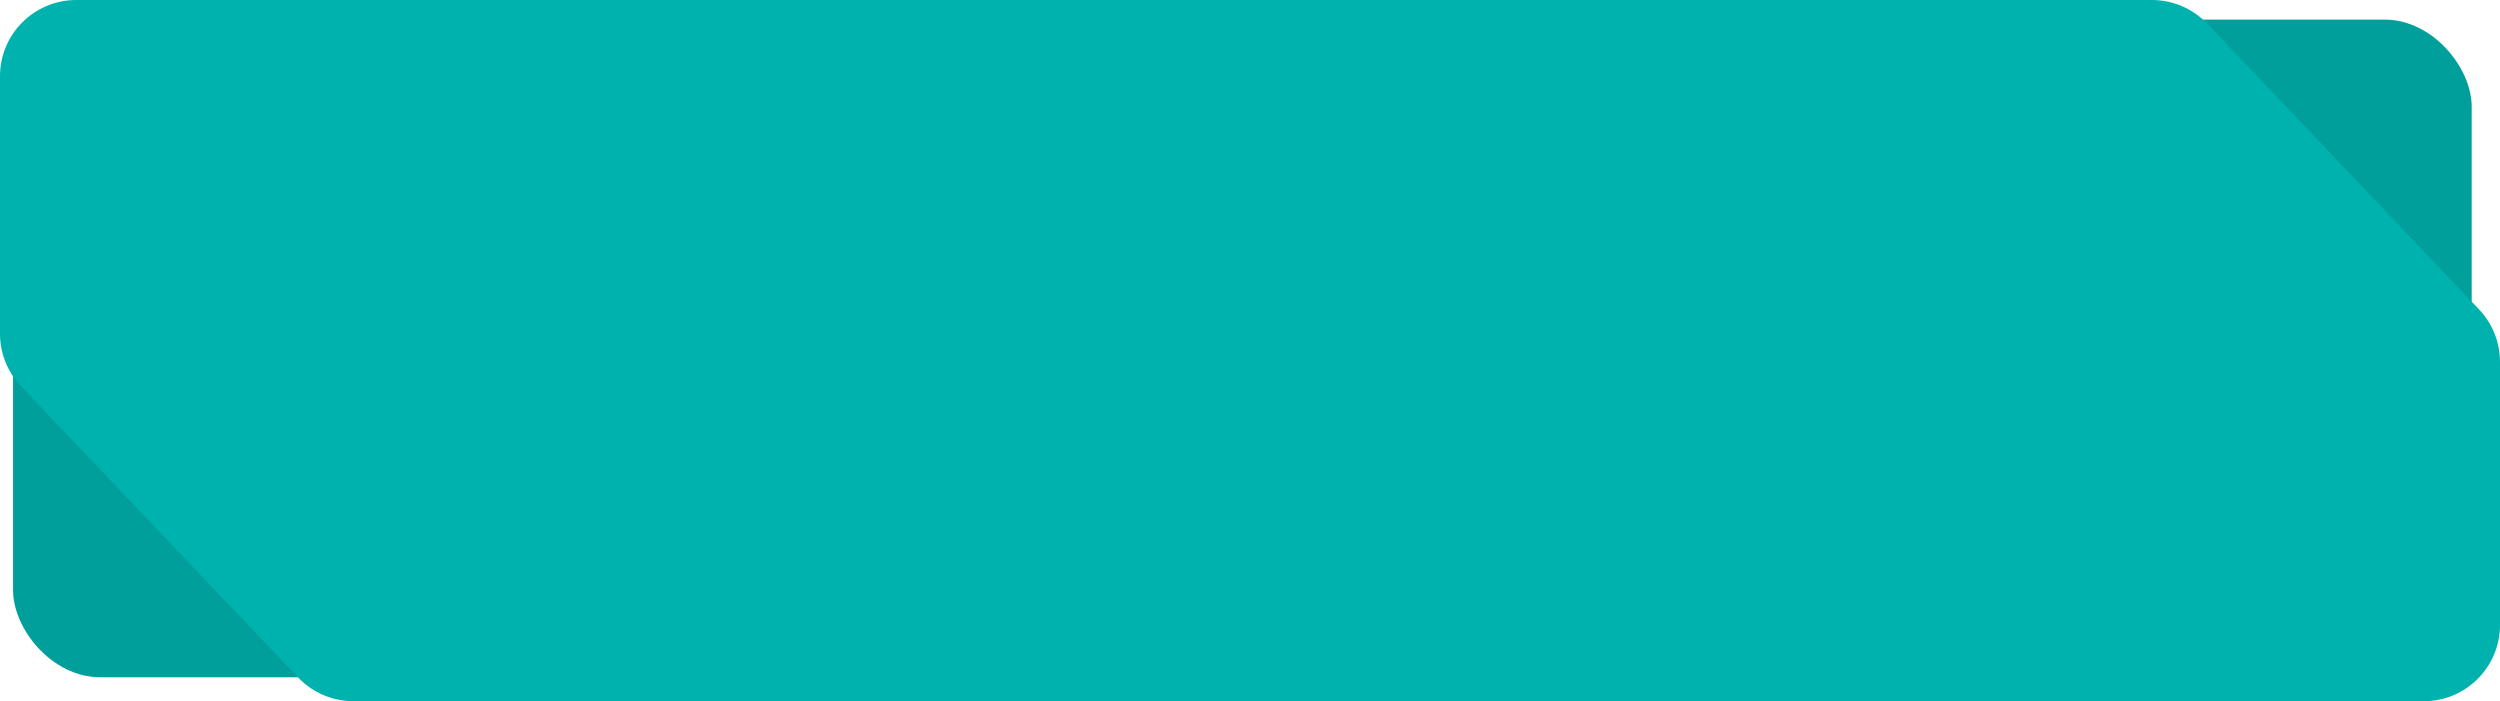 <svg width="1148" height="322" viewBox="0 0 1148 322" fill="none" xmlns="http://www.w3.org/2000/svg">
<rect x="6" y="77" width="248" height="234" rx="40" fill="#009F9B"/>
<rect x="887" y="9" width="248" height="234" rx="40" fill="#009F9B"/>
<path fill-rule="evenodd" clip-rule="evenodd" d="M1013.53 10.874C1006.92 3.93 997.755 0 988.17 0H35C15.67 0 0 15.67 0 35V153.225C0 162.207 3.453 170.844 9.644 177.351L136.932 311.126C143.539 318.07 152.704 322 162.288 322H1113C1132.33 322 1148 306.33 1148 287V166.192C1148 157.21 1144.55 148.572 1138.36 142.065L1013.53 10.874Z" fill="#00B2AD"/>
</svg>
